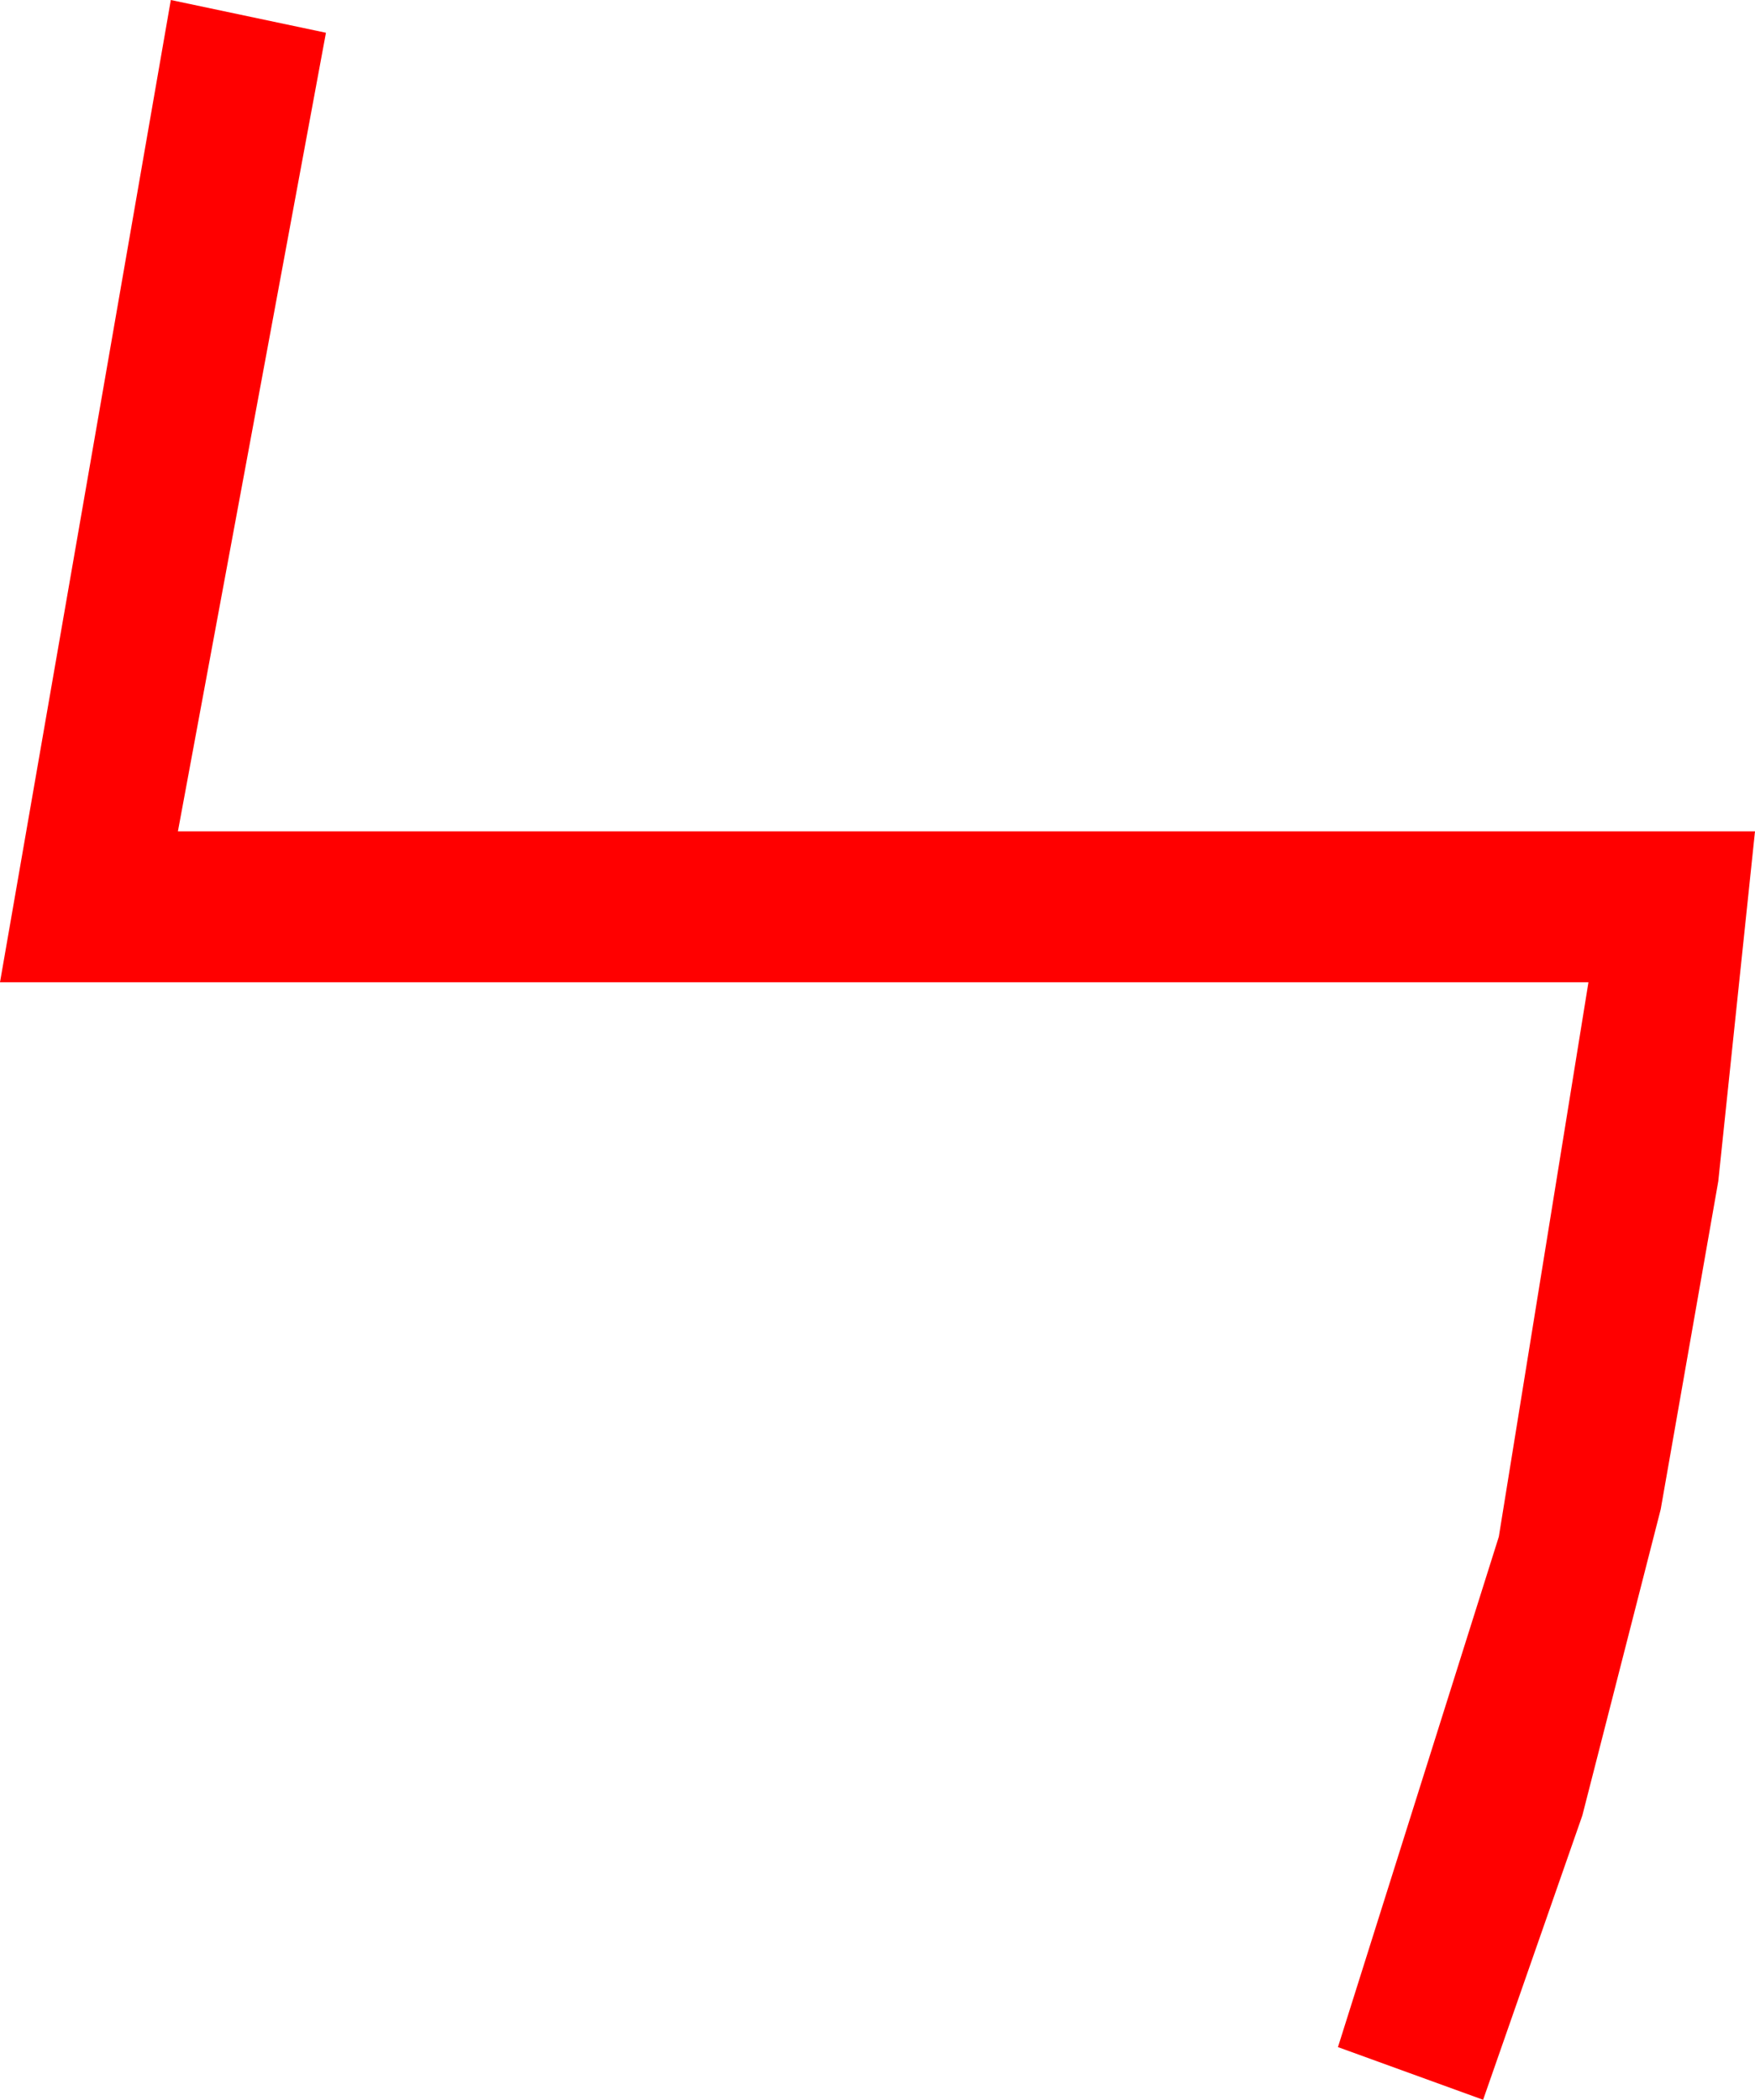 <?xml version="1.0" encoding="utf-8"?>
<!DOCTYPE svg PUBLIC "-//W3C//DTD SVG 1.1//EN" "http://www.w3.org/Graphics/SVG/1.1/DTD/svg11.dtd">
<svg width="36.123" height="43.213" xmlns="http://www.w3.org/2000/svg" xmlns:xlink="http://www.w3.org/1999/xlink" xmlns:xml="http://www.w3.org/XML/1998/namespace" version="1.1">
  <g>
    <g>
      <path style="fill:#FF0000;fill-opacity:1" d="M3.516,0L6.709,0.674 3.662,17.109 36.123,17.109 35.367,24.311 34.182,31.062 32.569,37.363 30.527,43.213 27.539,42.129 30.85,31.626 32.695,20.215 0,20.215 3.516,0z" />
    </g>
  </g>
</svg>